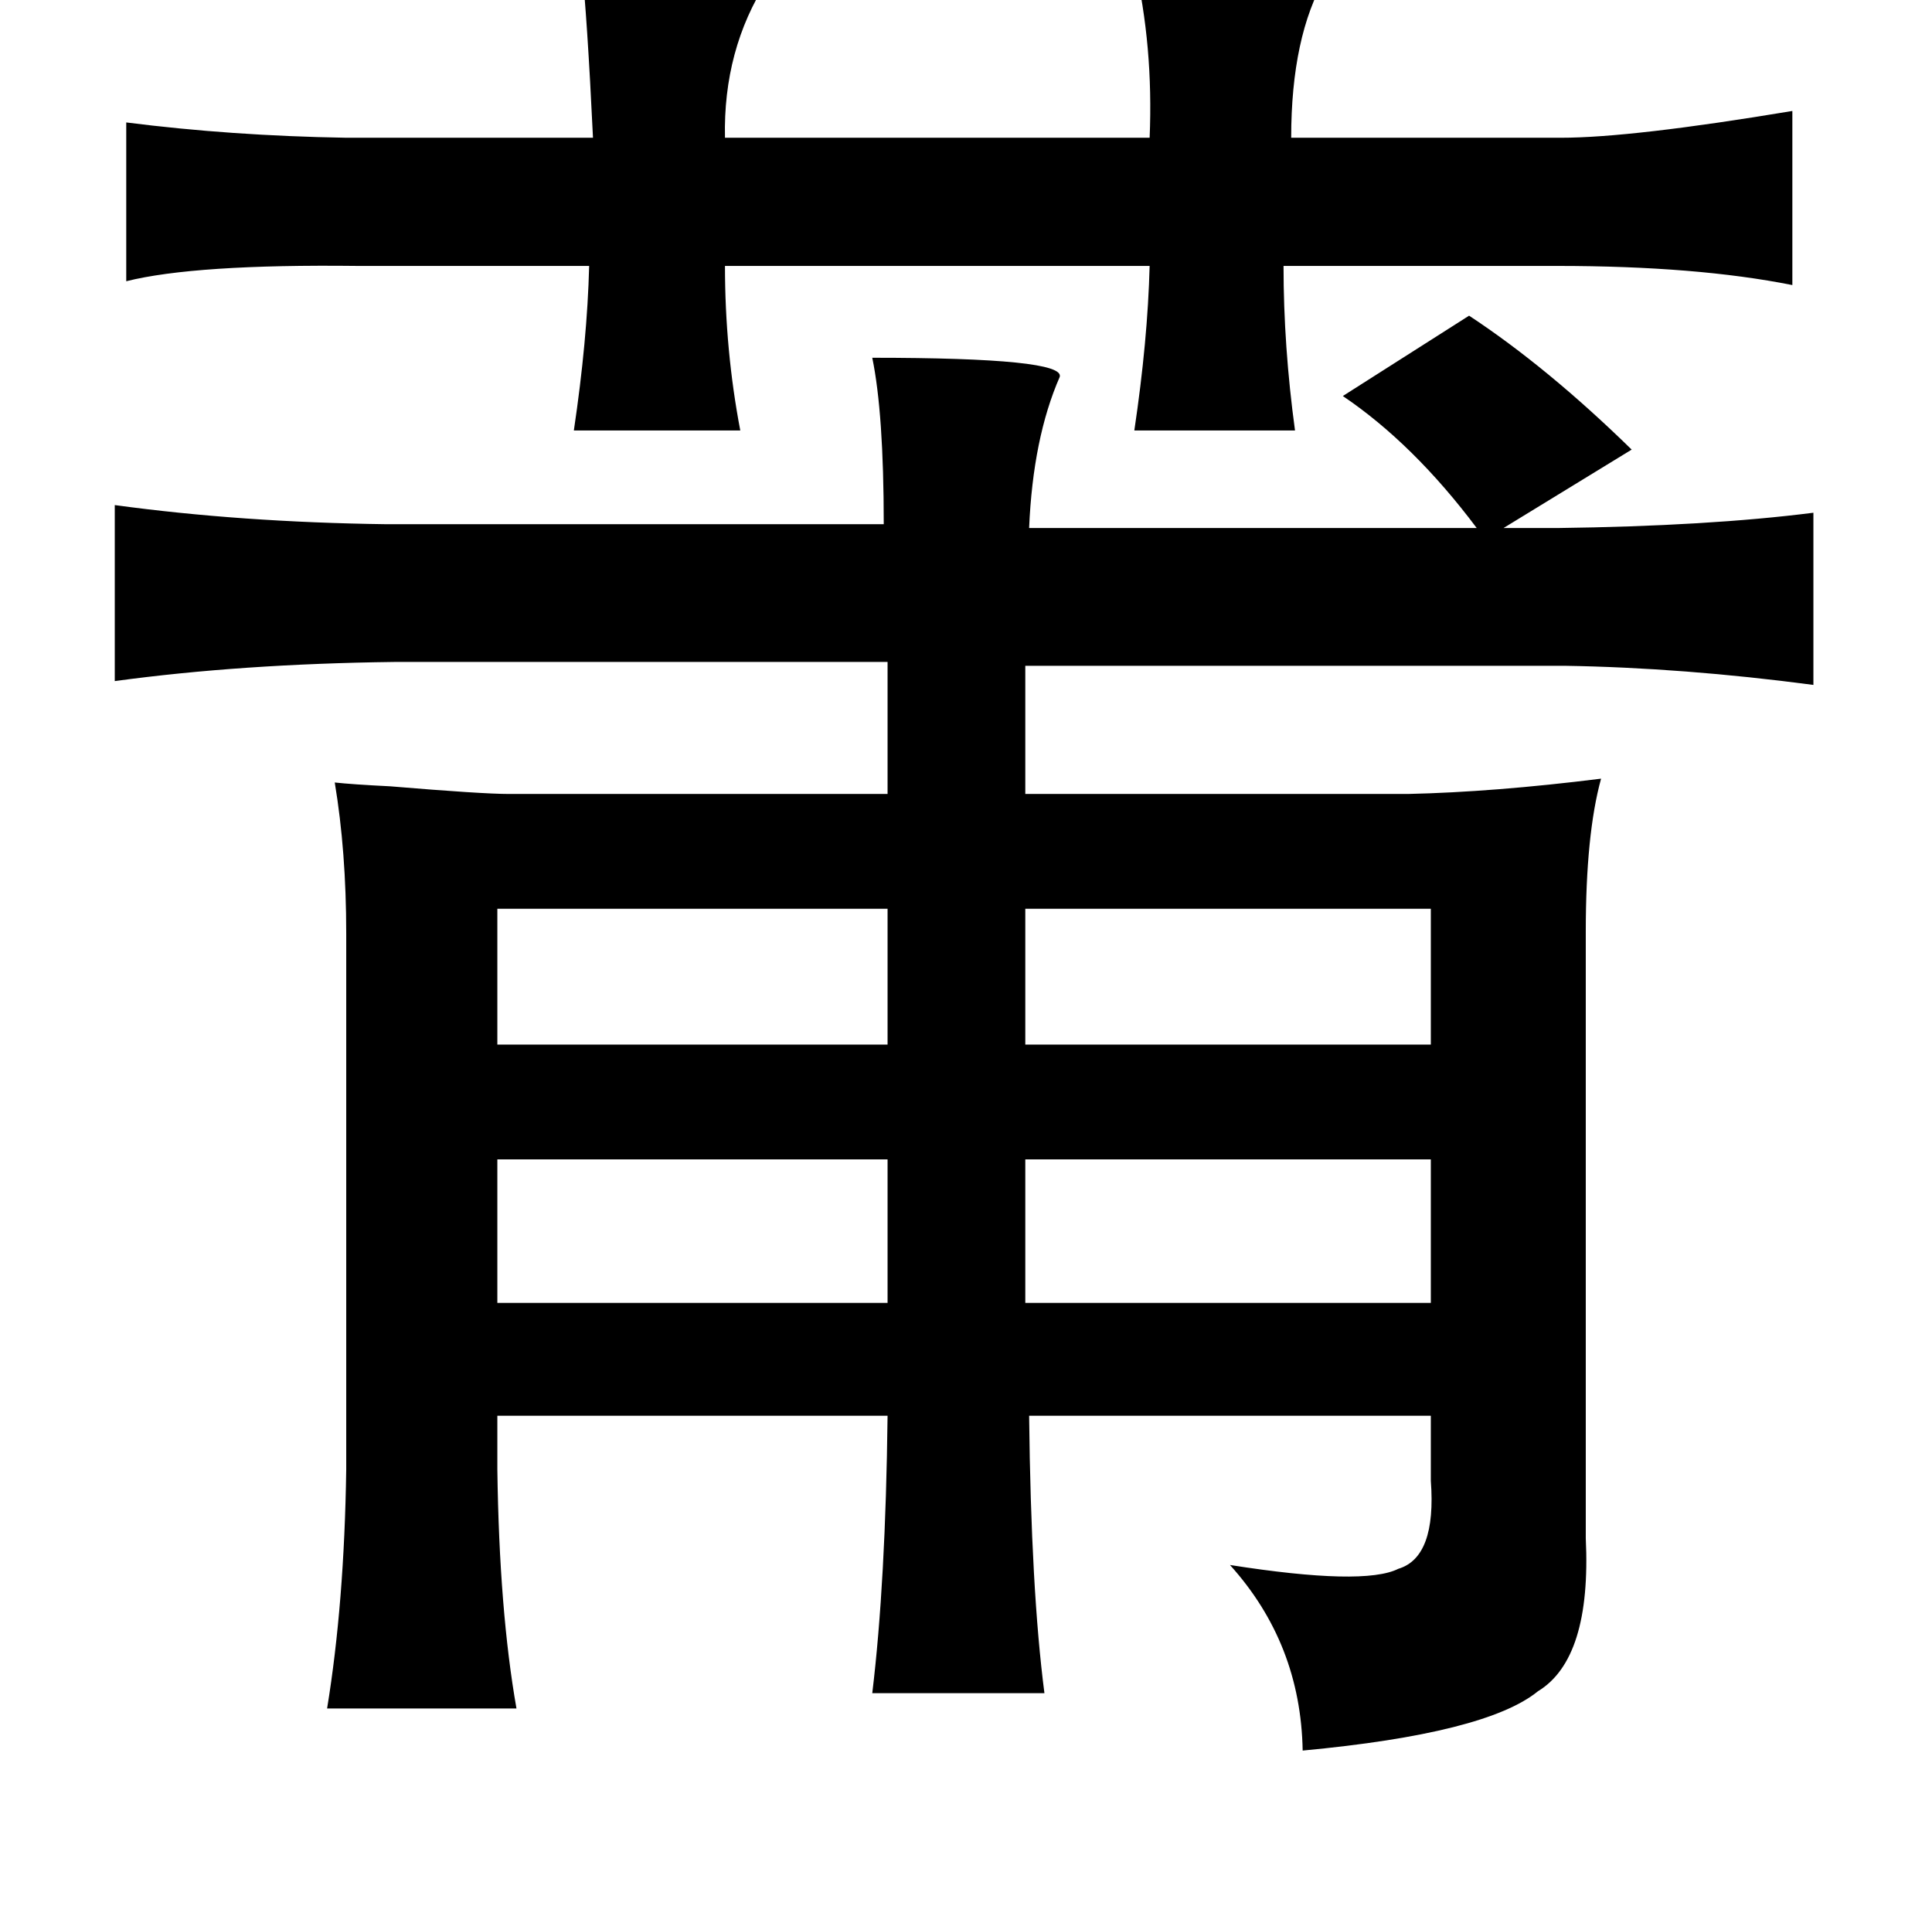 <?xml version="1.0" standalone="no"?>
<!DOCTYPE svg PUBLIC "-//W3C//DTD SVG 1.1//EN" "http://www.w3.org/Graphics/SVG/1.1/DTD/svg11.dtd" >
<svg xmlns="http://www.w3.org/2000/svg" xmlns:xlink="http://www.w3.org/1999/xlink" version="1.1" viewBox="-10 0 1010 1000">
   <path fill="currentColor"
d="M294 -19q92 -2 97 9q-23 36 -22 82h222q2 -48 -8 -91q97 -3 100 7q-18 31 -18 84h141q37 0 121 -14v91q-50 -10 -123 -10h-143q0 42 6 86h-84q7 -47 8 -86h-222q0 44 8 86h-87q7 -47 8 -86h-121q-85 -1 -121 8v-83q55 7 115 8h129q-3 -63 -6 -91zM758 165q41 27 85 70
l-67 41h28q79 -1 134 -8v90q-68 -9 -130 -10h-282v67h200q45 -1 101 -8q-8 29 -8 80v317q3 63 -25 80q-27 22 -123 31q-1 -56 -38 -97q70 11 88 2q20 -6 17 -46v-34h-210q1 91 8 145h-90q7 -58 8 -145h-204v28q1 74 10 125h-99q9 -55 10 -125v-280q0 -43 -6 -79q9 1 29 2
q48 4 62 4h198v-69h-258q-80 1 -146 10v-92q66 9 142 10h260q0 -58 -6 -87q101 0 98 10q-14 32 -16 79h234q-33 -44 -70 -69zM250 475v71h204v-71h-204zM526 475v71h212v-71h-212zM250 606v75h204v-75h-204zM526 681h212v-75h-212v75z" />
</svg>
